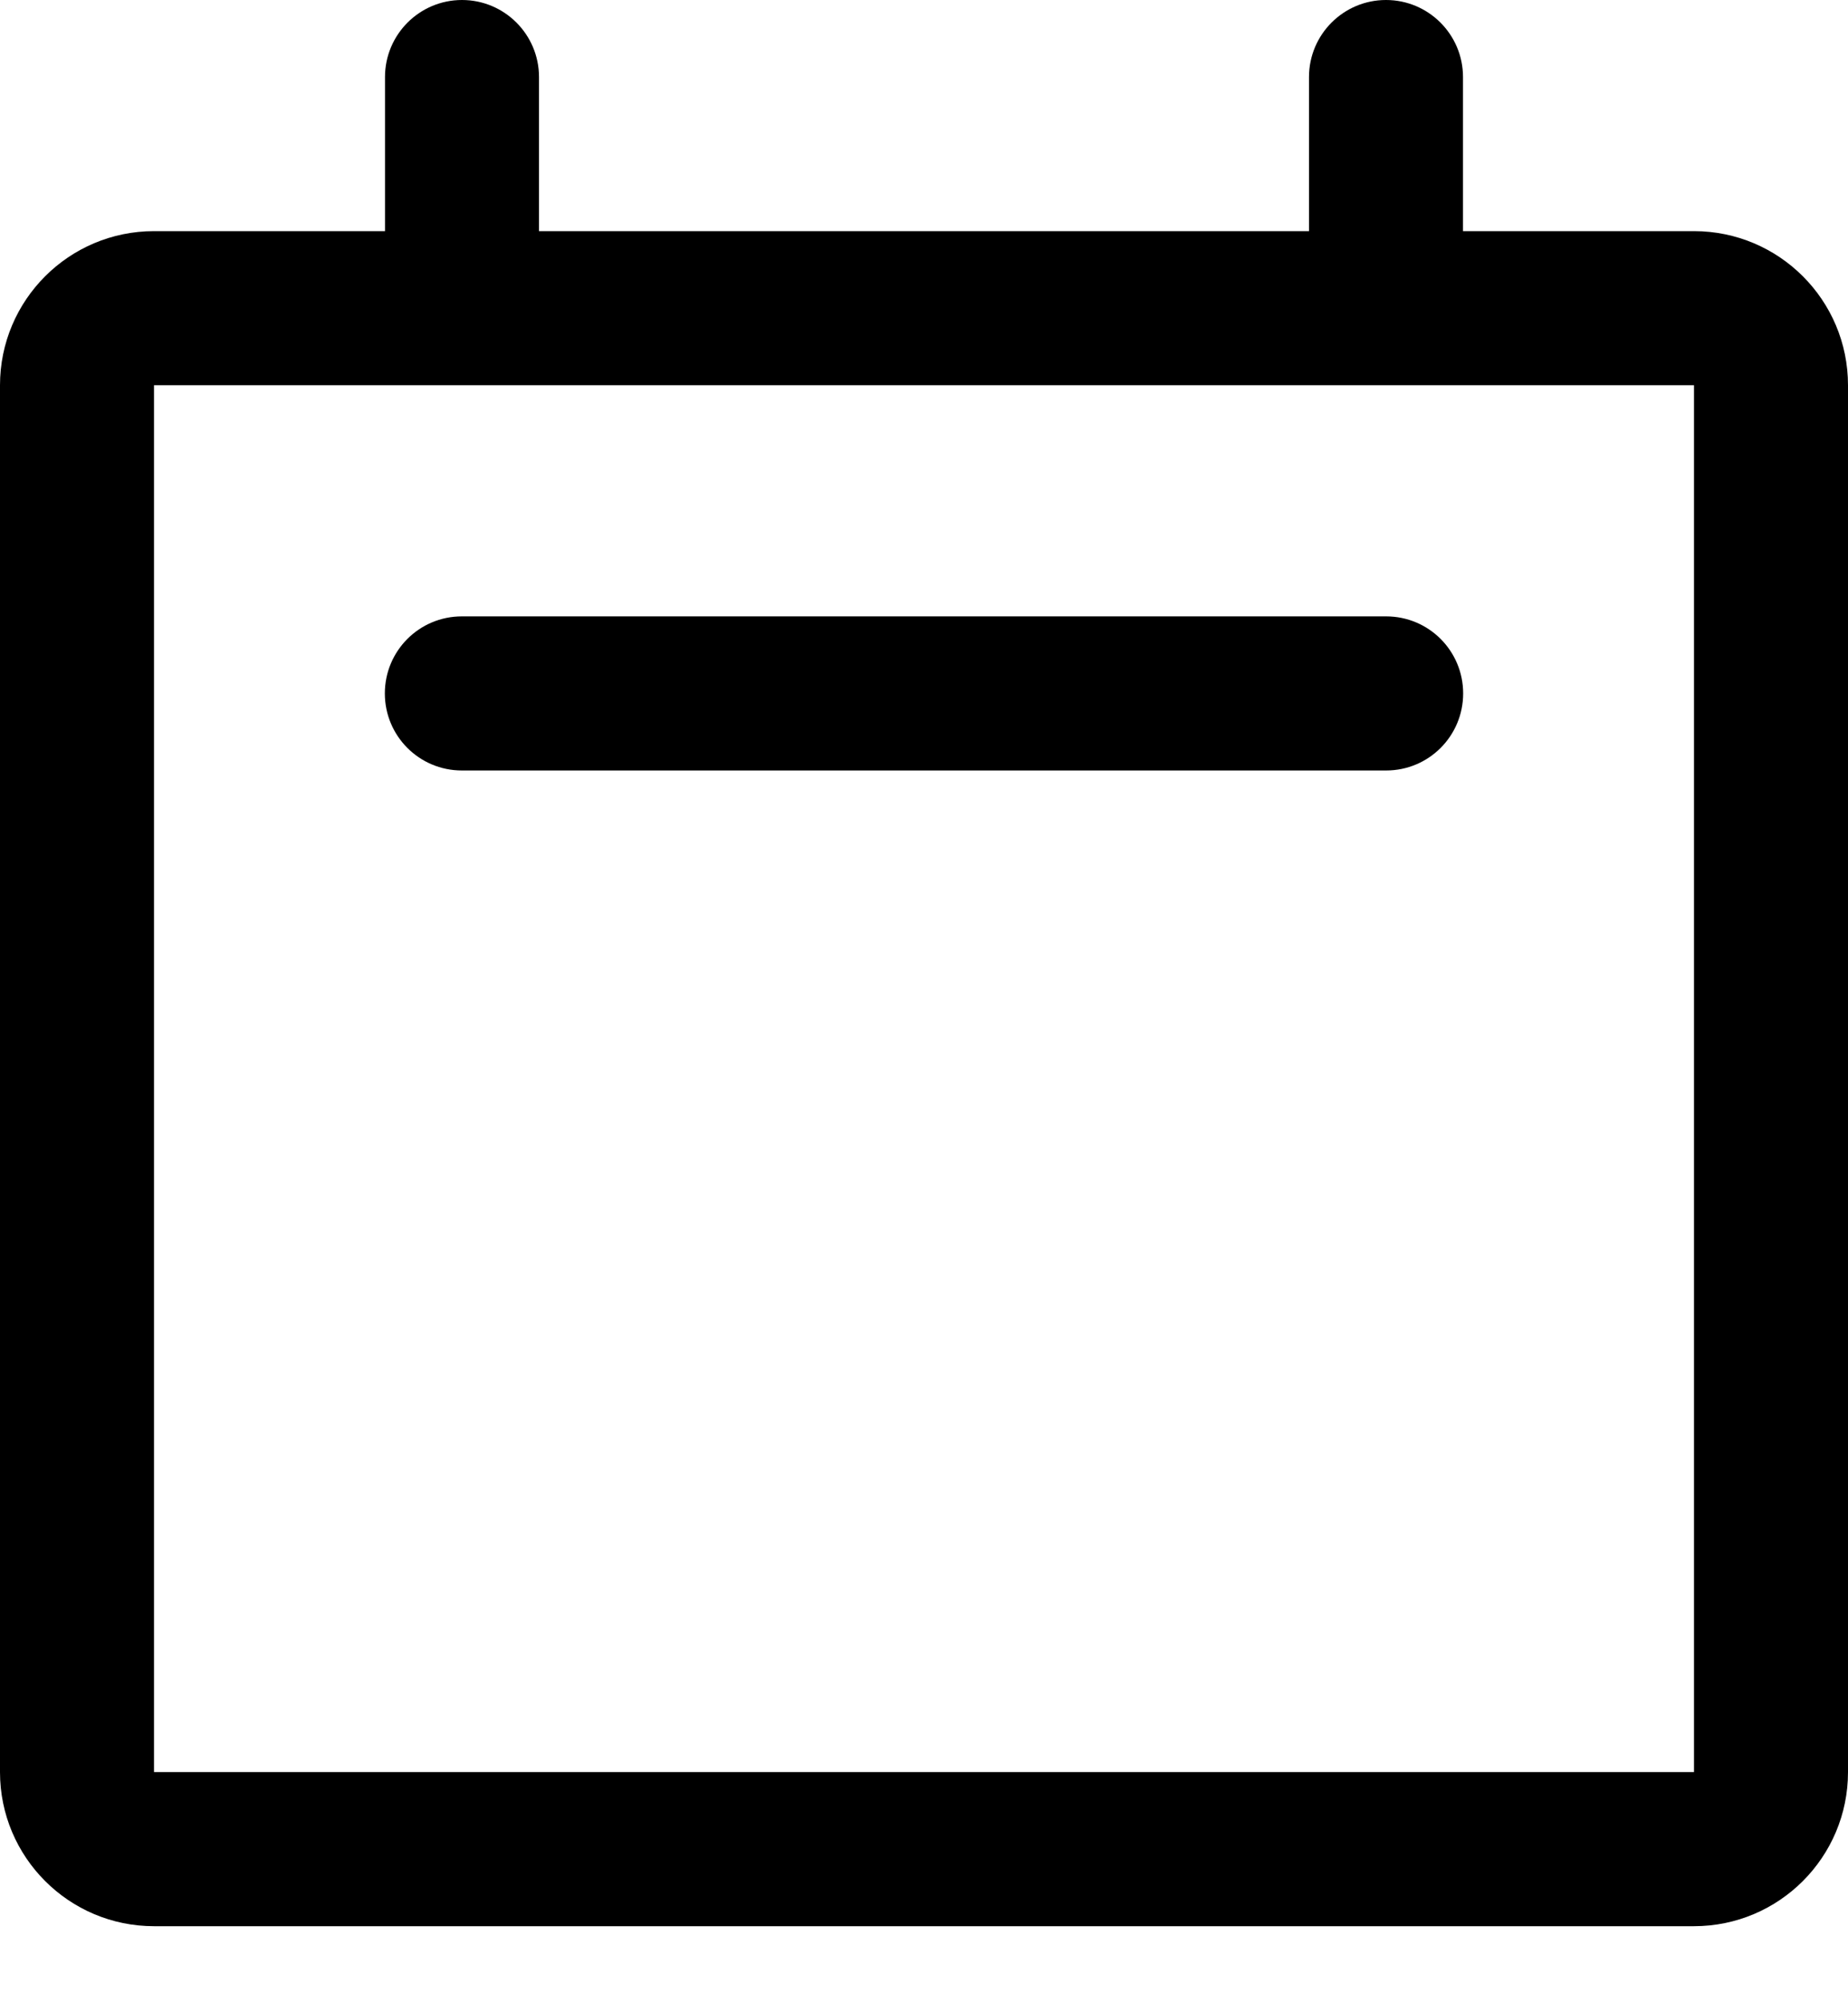 <svg width="12" height="13" viewBox="0 0 12 13" fill="none" xmlns="http://www.w3.org/2000/svg">
<path d="M2.999 4C2.722 4 2.499 4.224 2.499 4.5C2.499 4.776 2.722 5 2.999 5L9.001 5C9.278 5 9.501 4.776 9.501 4.5C9.501 4.224 9.278 4 9.001 4L2.999 4Z" fill="currentColor"/>
<path fill-rule="evenodd" clip-rule="evenodd" d="M3 0C3.276 0 3.5 0.224 3.5 0.5L3.5 1.5L8.5 1.5V0.5C8.5 0.224 8.724 0 9 0C9.276 0 9.5 0.224 9.5 0.5V1.5L11 1.5C11.552 1.5 12 1.948 12 2.5L12 11.5C12 12.052 11.552 12.5 11 12.5L1 12.5C0.448 12.5 0 12.052 0 11.5L0 2.5C0 1.948 0.448 1.5 1 1.5L2.5 1.5L2.5 0.5C2.5 0.224 2.724 0 3 0ZM1 2.5L11 2.5L11 11.5L1 11.5L1 2.5Z" fill="currentColor"/>
</svg>
